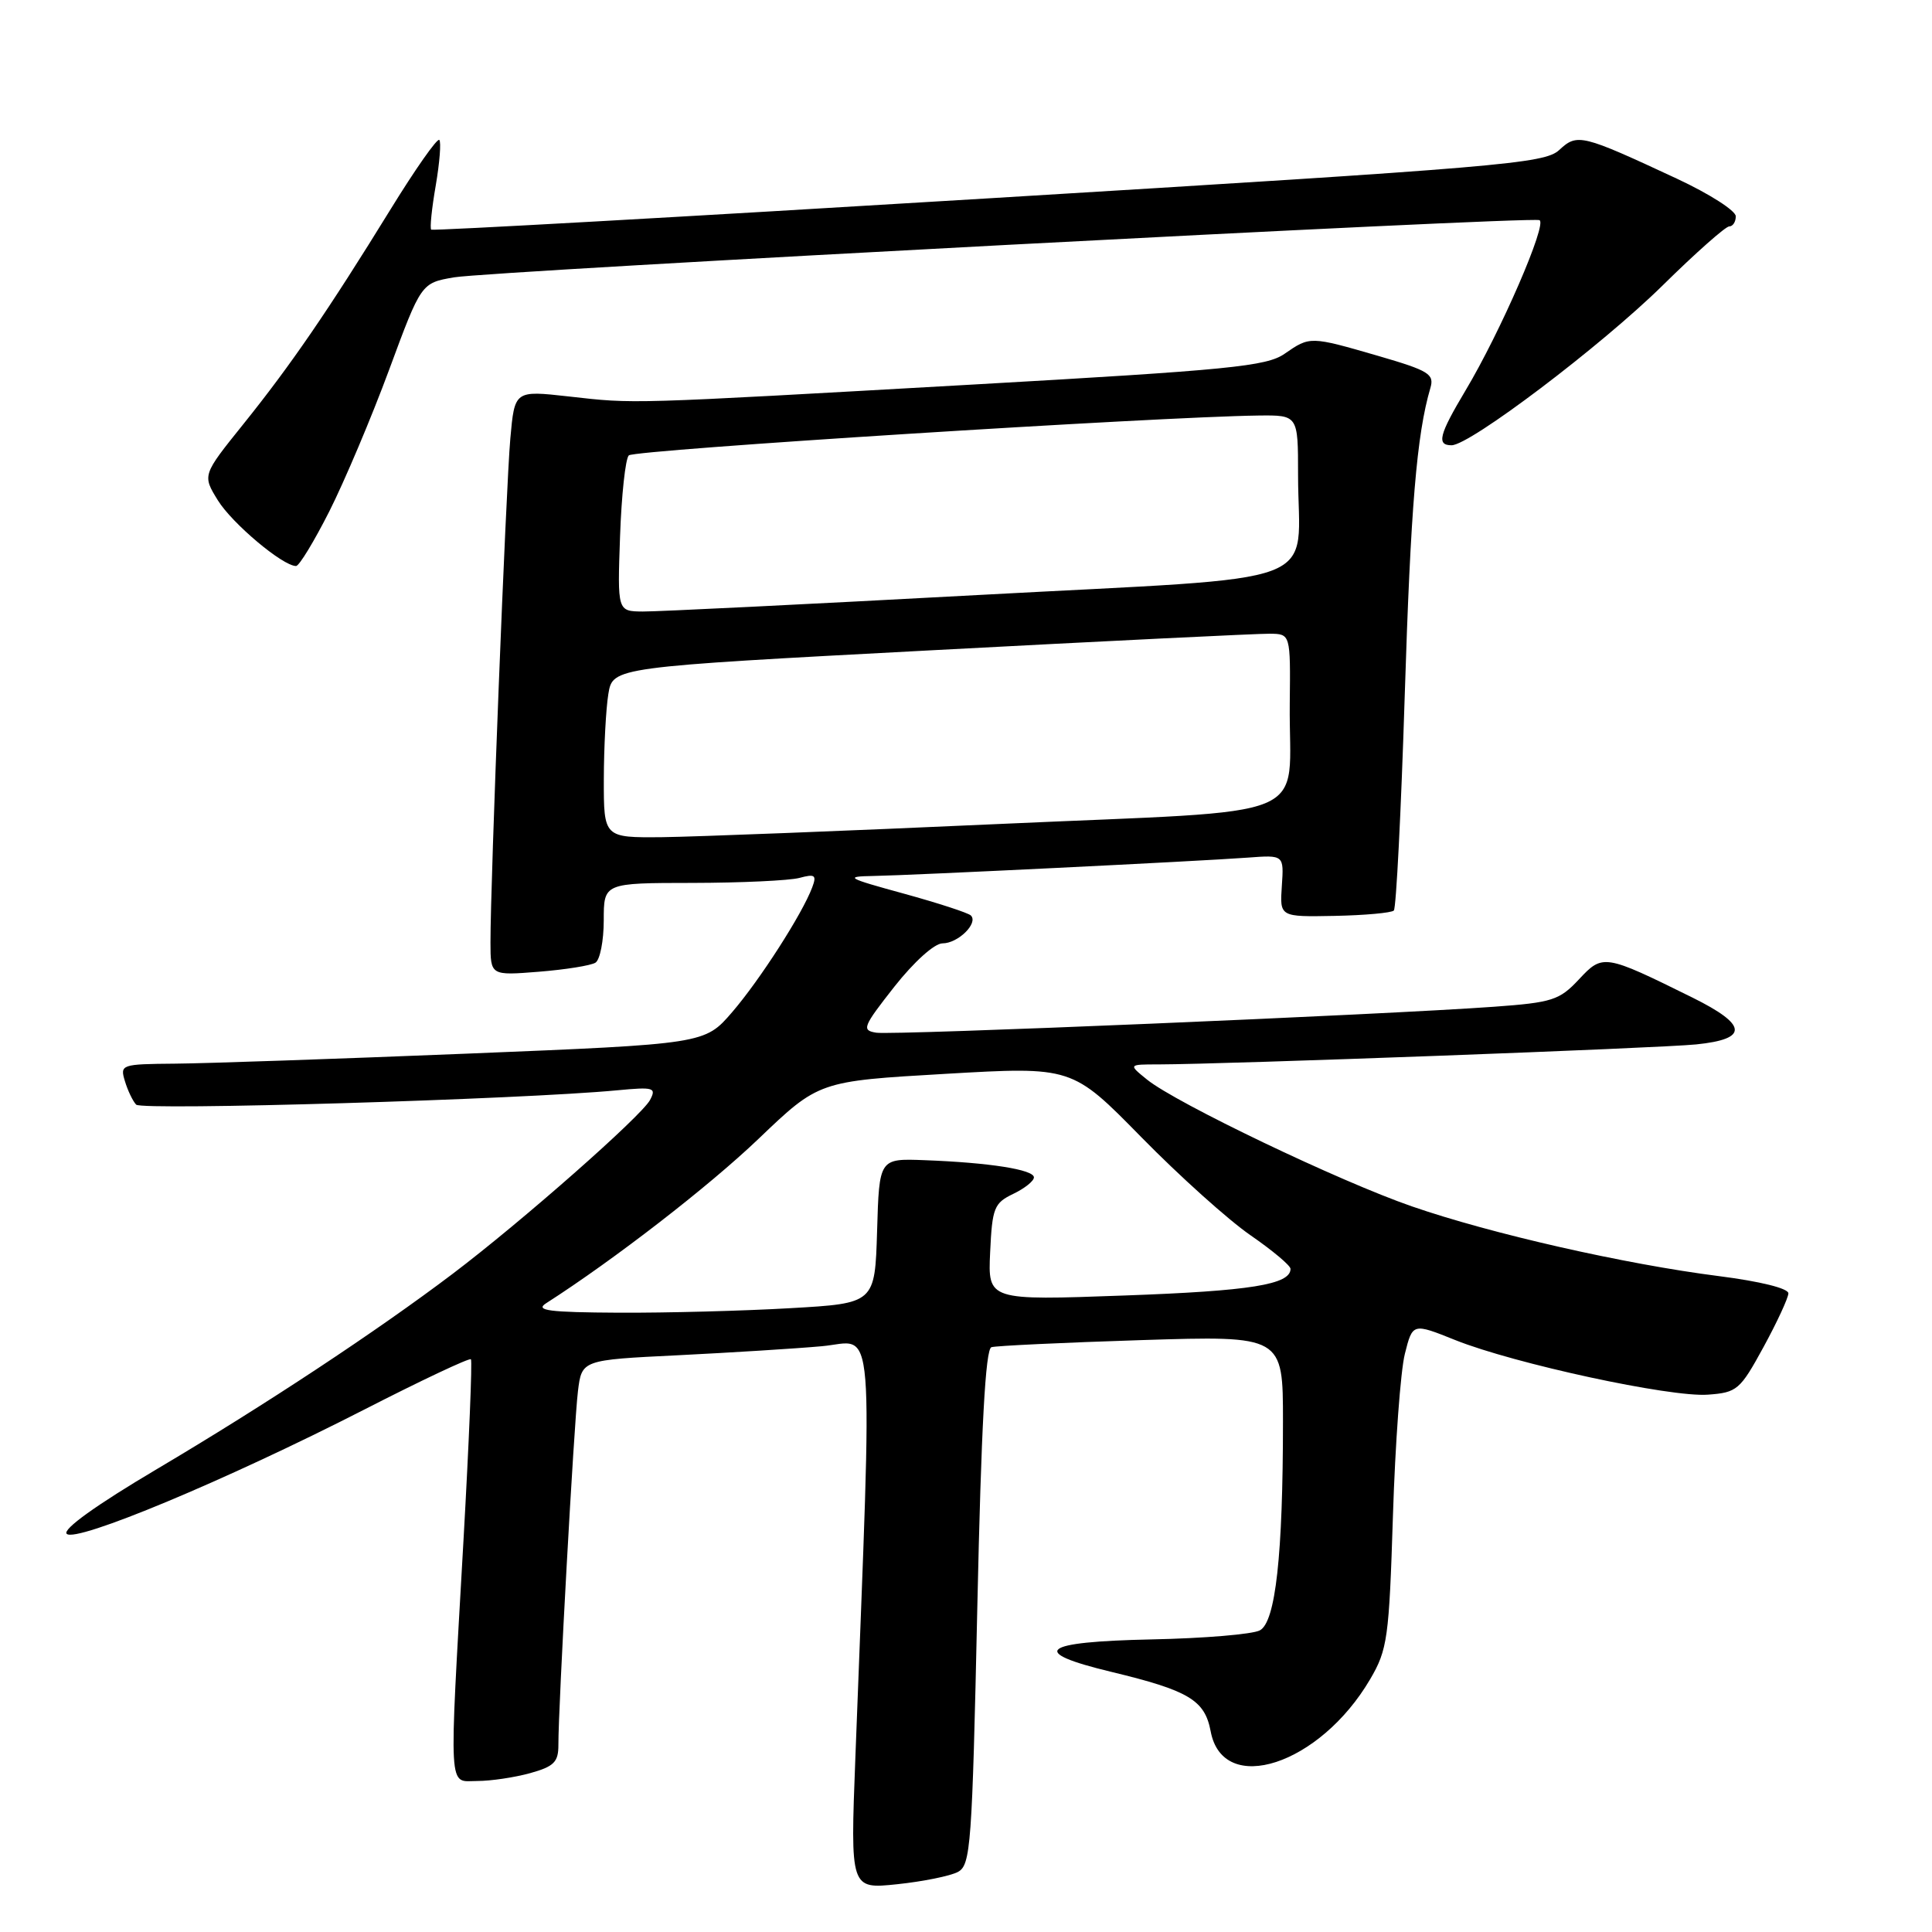 <?xml version="1.0" encoding="UTF-8" standalone="no"?>
<!DOCTYPE svg PUBLIC "-//W3C//DTD SVG 1.1//EN" "http://www.w3.org/Graphics/SVG/1.1/DTD/svg11.dtd" >
<svg xmlns="http://www.w3.org/2000/svg" xmlns:xlink="http://www.w3.org/1999/xlink" version="1.1" viewBox="0 0 256 256">
 <g >
 <path fill="currentColor"
d=" M 126.93 248.04 C 128.63 247.13 128.81 244.57 129.50 212.95 C 130.02 189.07 130.58 178.74 131.37 178.51 C 131.99 178.32 140.94 177.90 151.25 177.57 C 170.00 176.98 170.00 176.98 170.00 188.34 C 170.00 206.07 169.02 214.92 166.94 216.03 C 165.98 216.55 159.52 217.09 152.60 217.23 C 137.89 217.54 136.23 218.88 147.25 221.53 C 157.54 224.01 159.64 225.27 160.42 229.41 C 162.04 238.07 174.88 233.88 181.55 222.51 C 183.85 218.59 184.06 217.07 184.57 200.89 C 184.87 191.33 185.58 181.66 186.15 179.40 C 187.18 175.30 187.18 175.30 192.84 177.57 C 200.67 180.70 221.35 185.17 226.30 184.80 C 230.17 184.52 230.57 184.18 233.67 178.50 C 235.47 175.20 236.95 172.00 236.97 171.38 C 236.99 170.72 233.25 169.79 227.75 169.09 C 215.32 167.51 197.56 163.48 187.08 159.85 C 177.53 156.55 155.87 146.18 152.00 143.06 C 149.50 141.04 149.50 141.04 153.50 141.04 C 162.48 141.02 219.88 138.89 224.75 138.39 C 231.73 137.68 231.58 135.81 224.25 132.18 C 212.57 126.41 212.38 126.38 209.21 129.78 C 206.64 132.53 205.68 132.84 197.95 133.40 C 183.34 134.46 118.36 137.19 116.12 136.84 C 114.14 136.53 114.32 136.07 118.50 130.75 C 121.12 127.43 123.82 125.00 124.89 125.00 C 126.94 125.00 129.66 122.33 128.65 121.31 C 128.30 120.96 124.30 119.66 119.76 118.41 C 112.16 116.33 111.84 116.14 115.75 116.07 C 120.93 115.98 158.62 114.13 165.32 113.64 C 170.13 113.28 170.13 113.28 169.85 117.39 C 169.57 121.50 169.57 121.50 176.84 121.36 C 180.84 121.28 184.37 120.96 184.69 120.65 C 185.00 120.33 185.65 107.57 186.13 92.29 C 186.92 67.19 187.72 57.58 189.53 51.42 C 190.08 49.57 189.35 49.12 182.66 47.17 C 173.58 44.54 173.59 44.54 170.21 46.88 C 167.83 48.54 162.87 49.03 129.00 50.95 C 82.64 53.57 84.24 53.53 75.34 52.53 C 68.19 51.73 68.19 51.73 67.62 58.12 C 67.04 64.62 64.98 116.90 64.99 124.89 C 65.00 129.27 65.00 129.27 71.40 128.76 C 74.91 128.48 78.29 127.94 78.90 127.56 C 79.50 127.19 80.00 124.66 80.00 121.94 C 80.00 117.00 80.00 117.00 91.75 116.99 C 98.21 116.98 104.59 116.68 105.92 116.33 C 107.99 115.77 108.24 115.95 107.62 117.59 C 106.31 121.09 100.68 129.86 97.01 134.12 C 93.38 138.33 93.38 138.33 61.94 139.61 C 44.65 140.31 27.21 140.91 23.18 140.94 C 16.07 141.00 15.88 141.06 16.55 143.25 C 16.92 144.49 17.59 145.89 18.04 146.37 C 18.78 147.18 69.09 145.68 81.79 144.47 C 86.64 144.01 87.00 144.12 86.13 145.76 C 84.98 147.90 69.11 161.88 59.99 168.78 C 49.92 176.40 35.06 186.21 20.84 194.63 C 12.75 199.42 8.25 202.65 8.84 203.24 C 10.05 204.45 30.00 196.12 48.28 186.77 C 55.85 182.89 62.21 179.90 62.40 180.11 C 62.59 180.32 62.15 191.07 61.42 204.00 C 59.48 238.23 59.35 236.00 63.25 235.99 C 65.04 235.99 68.19 235.52 70.25 234.95 C 73.41 234.07 74.00 233.48 73.99 231.20 C 73.97 226.33 76.06 188.60 76.58 184.35 C 77.09 180.20 77.09 180.20 89.80 179.58 C 96.78 179.23 105.39 178.70 108.91 178.38 C 116.04 177.74 115.63 172.66 113.34 232.91 C 112.67 250.32 112.67 250.32 118.88 249.67 C 122.30 249.31 125.92 248.58 126.93 248.04 Z  M 43.64 67.75 C 45.65 63.76 49.22 55.33 51.56 49.00 C 55.81 37.50 55.81 37.50 60.16 36.75 C 65.08 35.91 202.50 28.66 203.98 29.17 C 205.09 29.55 198.82 44.01 194.16 51.79 C 190.68 57.62 190.33 59.00 192.34 59.00 C 194.77 59.00 212.18 45.82 220.30 37.83 C 224.67 33.52 228.65 30.00 229.13 30.00 C 229.61 30.00 230.00 29.40 230.00 28.66 C 230.00 27.92 226.51 25.69 222.25 23.70 C 209.52 17.77 209.01 17.65 206.60 19.88 C 204.66 21.68 198.95 22.16 131.00 26.28 C 90.58 28.74 57.34 30.60 57.14 30.43 C 56.94 30.26 57.21 27.62 57.74 24.57 C 58.26 21.52 58.47 18.81 58.21 18.54 C 57.94 18.27 55.03 22.41 51.75 27.74 C 43.50 41.13 38.54 48.37 32.22 56.23 C 26.81 62.96 26.81 62.96 28.87 66.30 C 30.77 69.37 37.47 75.00 39.23 75.00 C 39.64 75.00 41.62 71.74 43.64 67.75 Z  M 72.36 172.69 C 81.35 166.93 93.90 157.22 100.50 150.91 C 108.50 143.26 108.50 143.26 125.28 142.29 C 142.05 141.32 142.05 141.32 151.23 150.68 C 156.27 155.82 162.78 161.67 165.70 163.68 C 168.61 165.69 171.00 167.69 171.00 168.13 C 171.00 170.21 165.71 171.06 149.01 171.66 C 130.90 172.32 130.90 172.32 131.20 165.92 C 131.47 160.05 131.73 159.41 134.25 158.20 C 135.76 157.48 137.00 156.49 137.00 156.01 C 137.00 154.98 131.09 154.05 122.50 153.73 C 116.50 153.50 116.50 153.50 116.22 163.10 C 115.93 172.70 115.93 172.70 104.72 173.34 C 98.55 173.70 88.33 173.97 82.00 173.94 C 72.71 173.89 70.86 173.65 72.36 172.69 Z  M 80.01 103.25 C 80.02 98.99 80.29 93.90 80.61 91.95 C 81.20 88.40 81.20 88.40 123.35 86.17 C 146.53 84.94 166.74 83.95 168.25 83.97 C 171.00 84.00 171.00 84.00 170.90 93.25 C 170.73 109.10 175.23 107.24 132.46 109.18 C 112.13 110.10 92.01 110.88 87.75 110.93 C 80.00 111.00 80.00 111.00 80.01 103.25 Z  M 82.16 71.08 C 82.35 65.63 82.87 60.79 83.32 60.34 C 84.06 59.61 153.36 55.23 166.75 55.06 C 172.00 55.00 172.00 55.00 172.00 62.88 C 172.00 78.10 176.80 76.29 129.66 78.84 C 107.02 80.06 87.00 81.05 85.16 81.03 C 81.81 81.00 81.81 81.00 82.16 71.08 Z "/>
</g>
</svg>